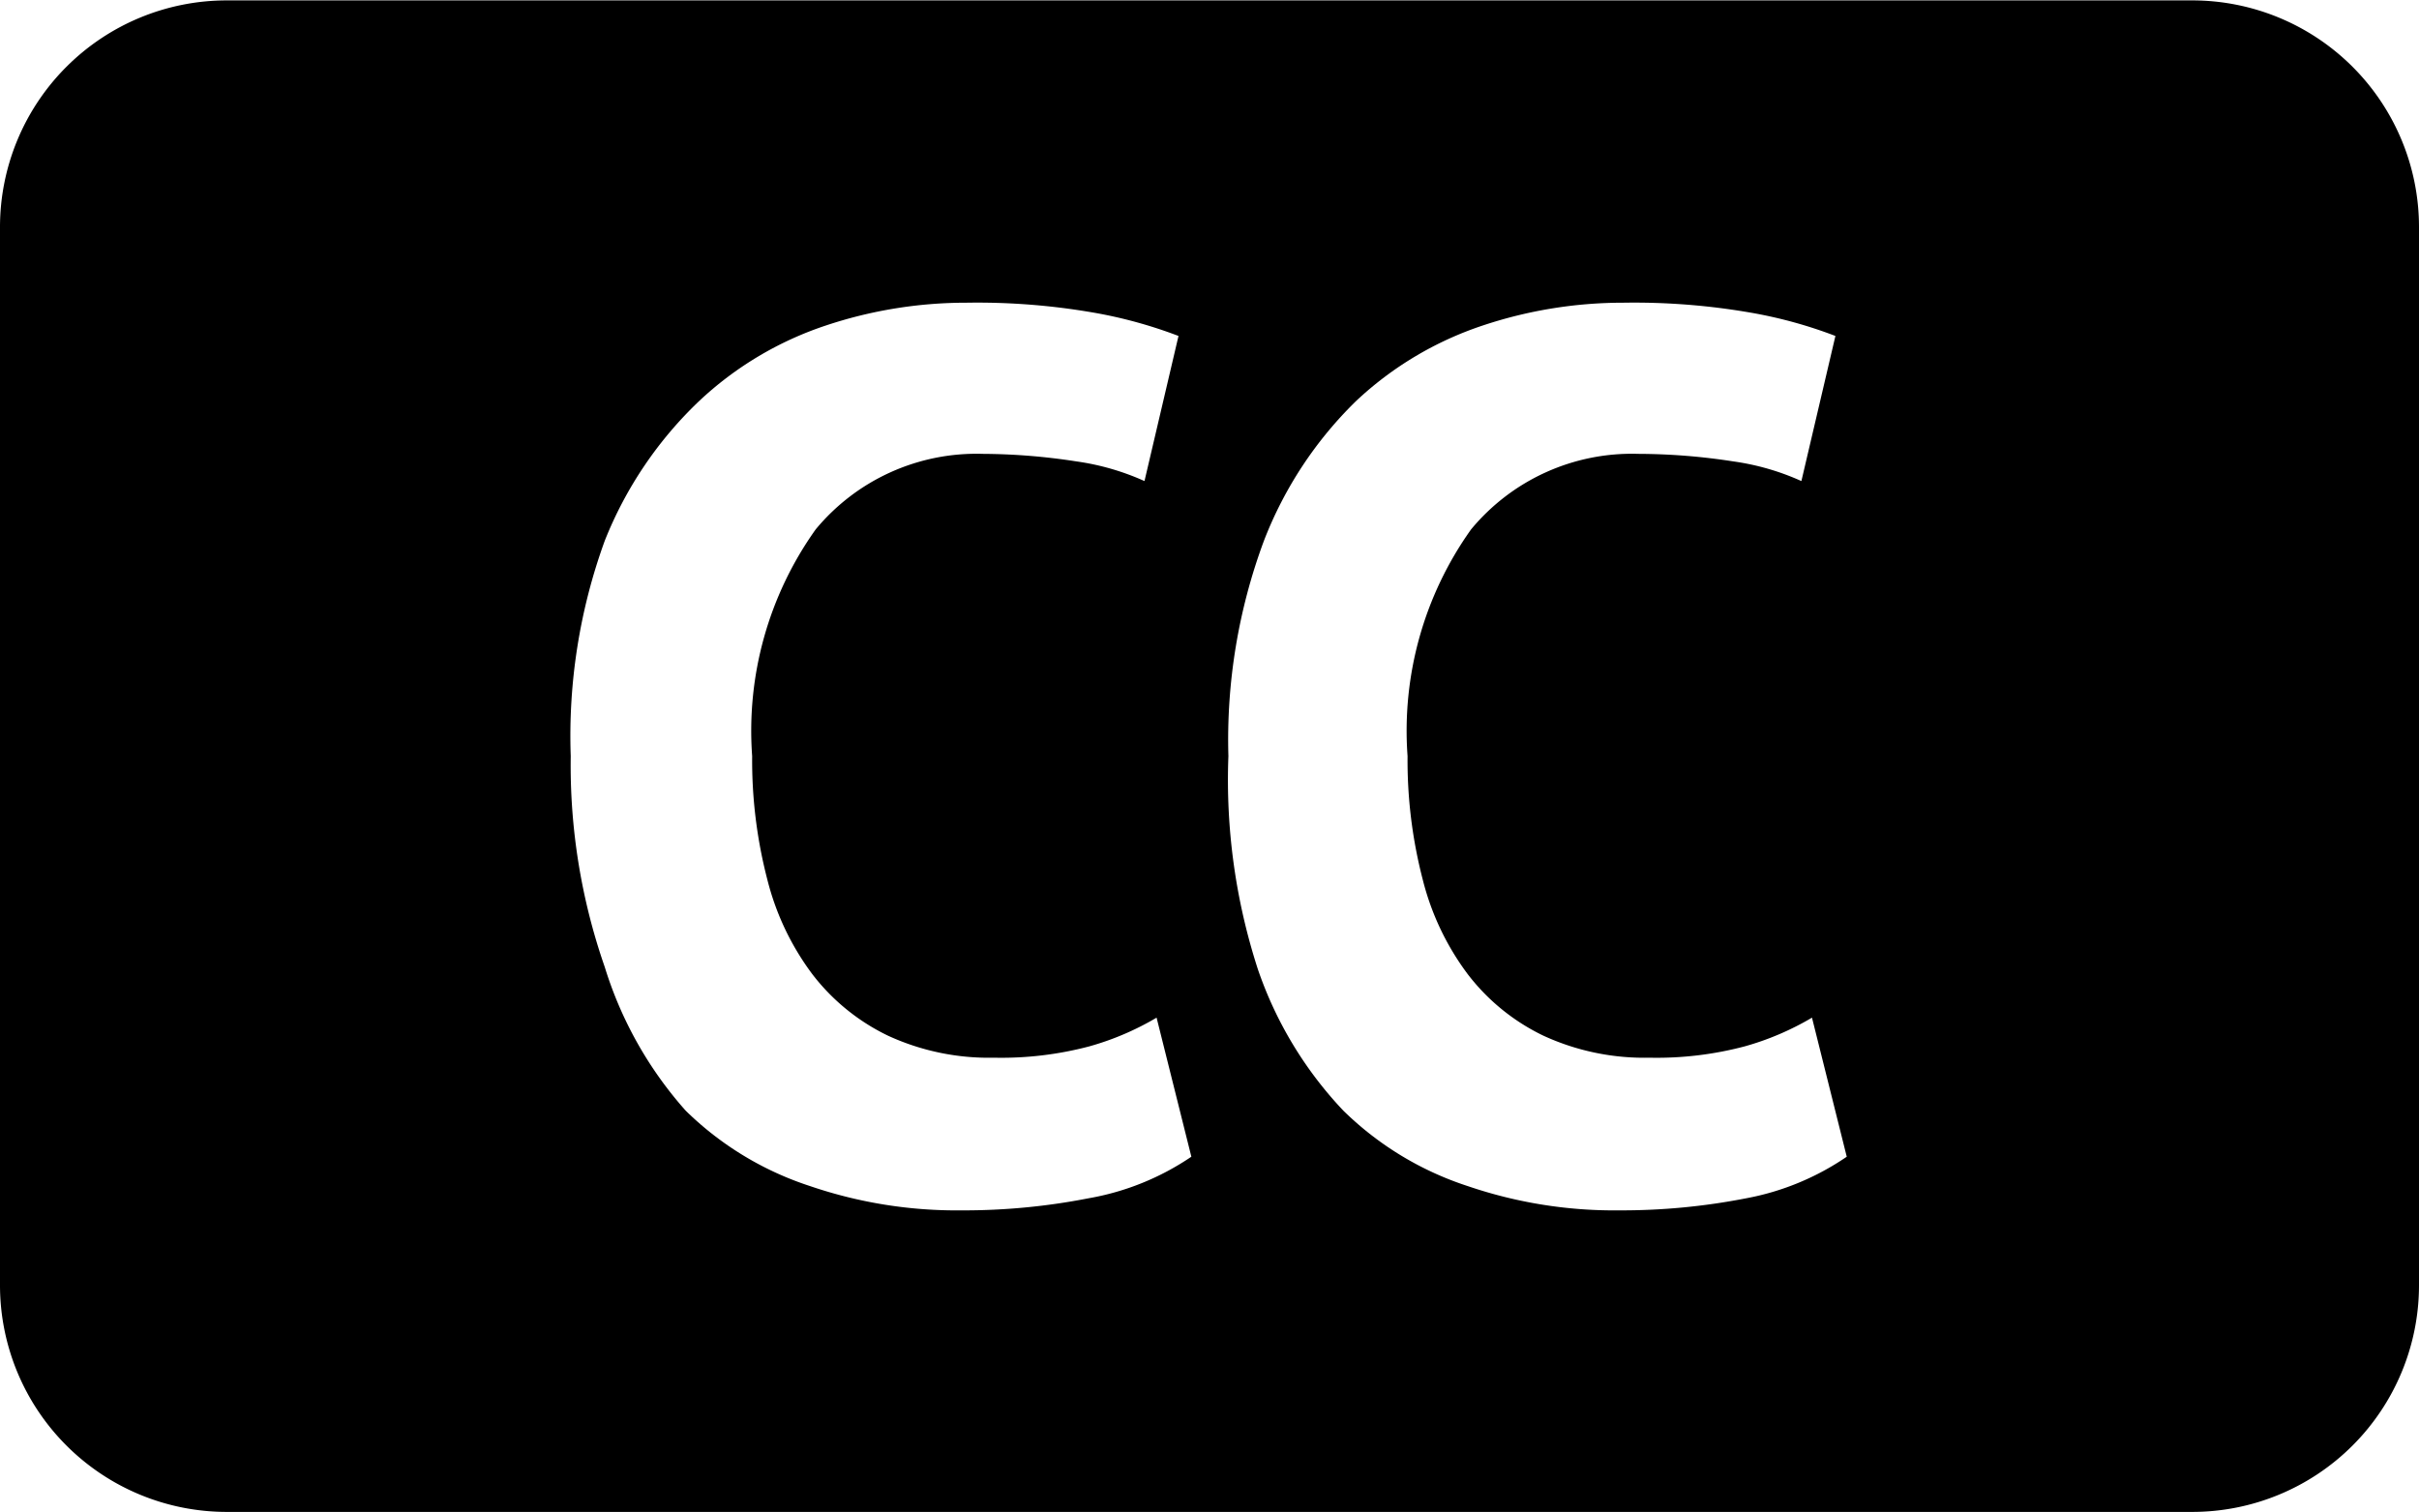 <svg xmlns="http://www.w3.org/2000/svg" width="11.29mm" height="7.06mm" viewBox="0 0 32 20">
  <title>subtitles</title>
  <path d="M29,0H3A3,3,0,0,0,0,3V17a3,3,0,0,0,3,3H29a3,3,0,0,0,3-3V3A3,3,0,0,0,29,0ZM14.4,15.85a8.58,8.58,0,0,1-1.68.16,6,6,0,0,1-2-.32,4.21,4.21,0,0,1-1.65-1A5.13,5.13,0,0,1,8,12.79,8.12,8.12,0,0,1,7.55,10,7.56,7.56,0,0,1,8,7.15,5.2,5.2,0,0,1,9.25,5.3a4.53,4.53,0,0,1,1.68-1A5.86,5.86,0,0,1,12.78,4a9,9,0,0,1,1.68.13,6.07,6.07,0,0,1,1.13.31l-.45,1.92a3.31,3.31,0,0,0-.9-.26A8.27,8.27,0,0,0,13,6a2.76,2.76,0,0,0-2.21,1,4.59,4.59,0,0,0-.84,3,6.27,6.27,0,0,0,.2,1.63,3.51,3.51,0,0,0,.6,1.26,2.78,2.78,0,0,0,1,.81,3.19,3.19,0,0,0,1.4.29,4.55,4.55,0,0,0,1.26-.15,3.71,3.71,0,0,0,.89-.38l.46,1.84A3.48,3.48,0,0,1,14.4,15.85Zm8.7,0a8.59,8.59,0,0,1-1.68.16,6,6,0,0,1-2-.32,4.21,4.21,0,0,1-1.65-1,5.13,5.13,0,0,1-1.13-1.87A8.12,8.12,0,0,1,16.25,10a7.56,7.56,0,0,1,.47-2.85A5.2,5.2,0,0,1,17.94,5.3a4.53,4.53,0,0,1,1.68-1A5.86,5.86,0,0,1,21.47,4a9,9,0,0,1,1.68.13,6,6,0,0,1,1.13.31l-.45,1.92a3.29,3.29,0,0,0-.9-.26A8.28,8.28,0,0,0,21.67,6a2.76,2.76,0,0,0-2.21,1,4.59,4.59,0,0,0-.84,3,6.28,6.28,0,0,0,.2,1.63,3.51,3.51,0,0,0,.6,1.26,2.77,2.77,0,0,0,1,.81,3.19,3.19,0,0,0,1.4.29,4.55,4.55,0,0,0,1.26-.15,3.71,3.71,0,0,0,.89-.38l.46,1.84A3.48,3.48,0,0,1,23.1,15.85Z"/>
</svg>
